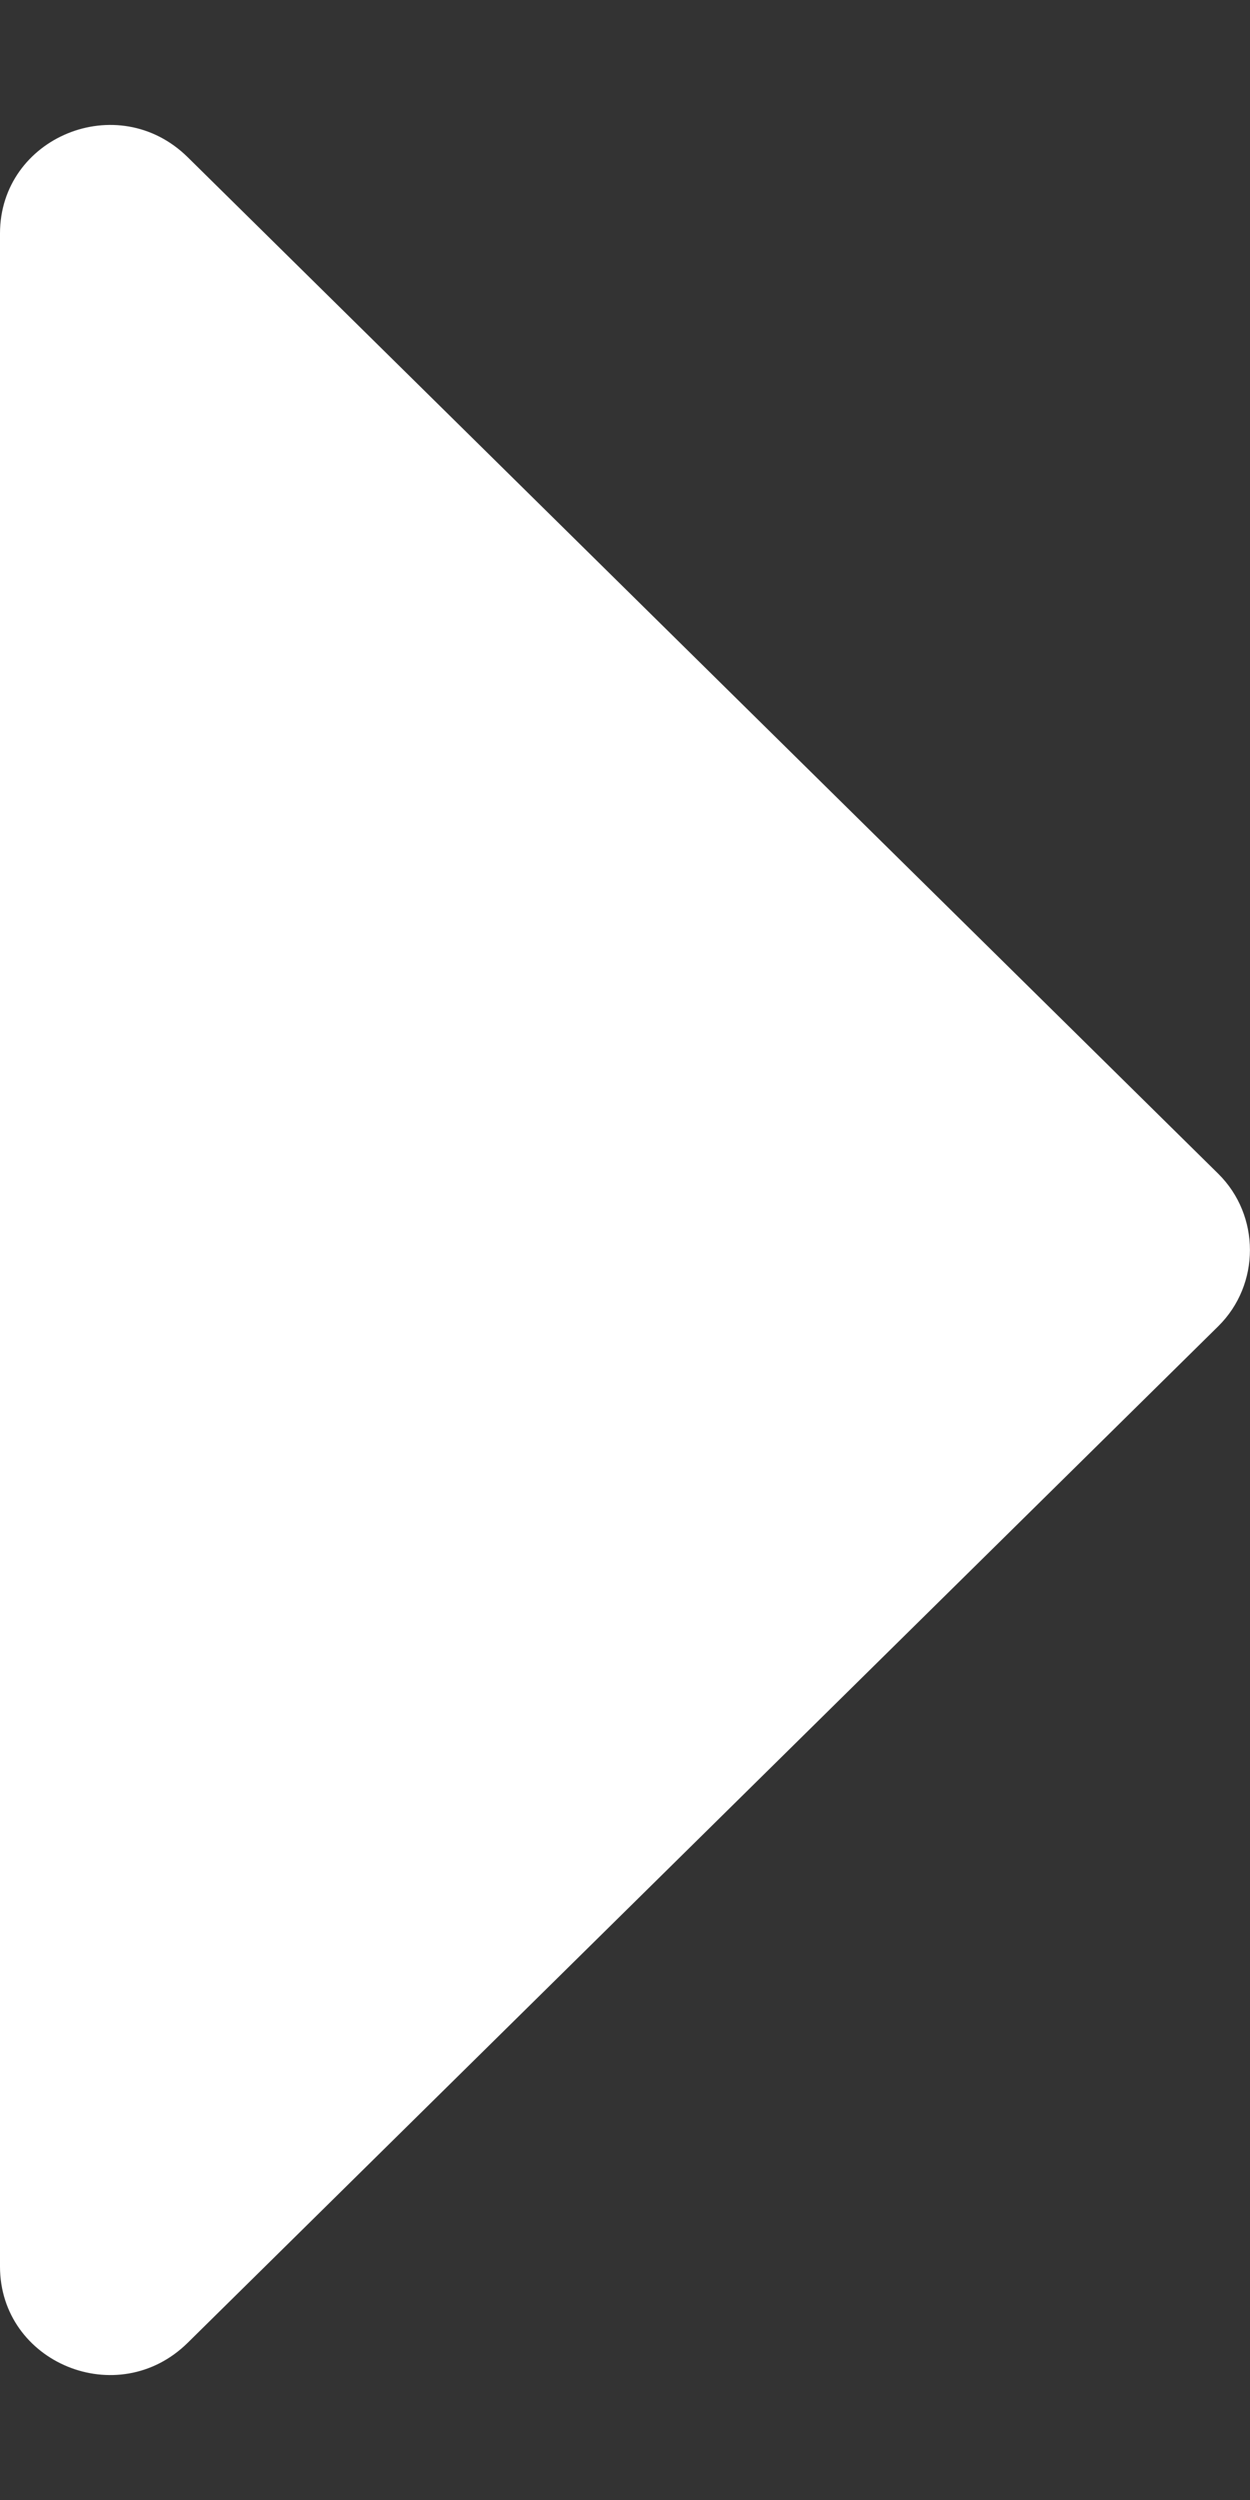 <svg width="5" height="10" viewBox="0 0 5 10" fill="none" xmlns="http://www.w3.org/2000/svg">
<rect x="0" y="0" width="5" height="10" fill="#333333" stroke="none"/>
<path d="M-3.74426e-07 0.934L-1.8976e-08 9.066C-2.1556e-09 9.451 0.471 9.647 0.751 9.371L4.873 5.305C5.042 5.138 5.042 4.862 4.873 4.695L0.751 0.629C0.471 0.353 -3.91246e-07 0.549 -3.74426e-07 0.934Z" fill="white"/>
</svg>
